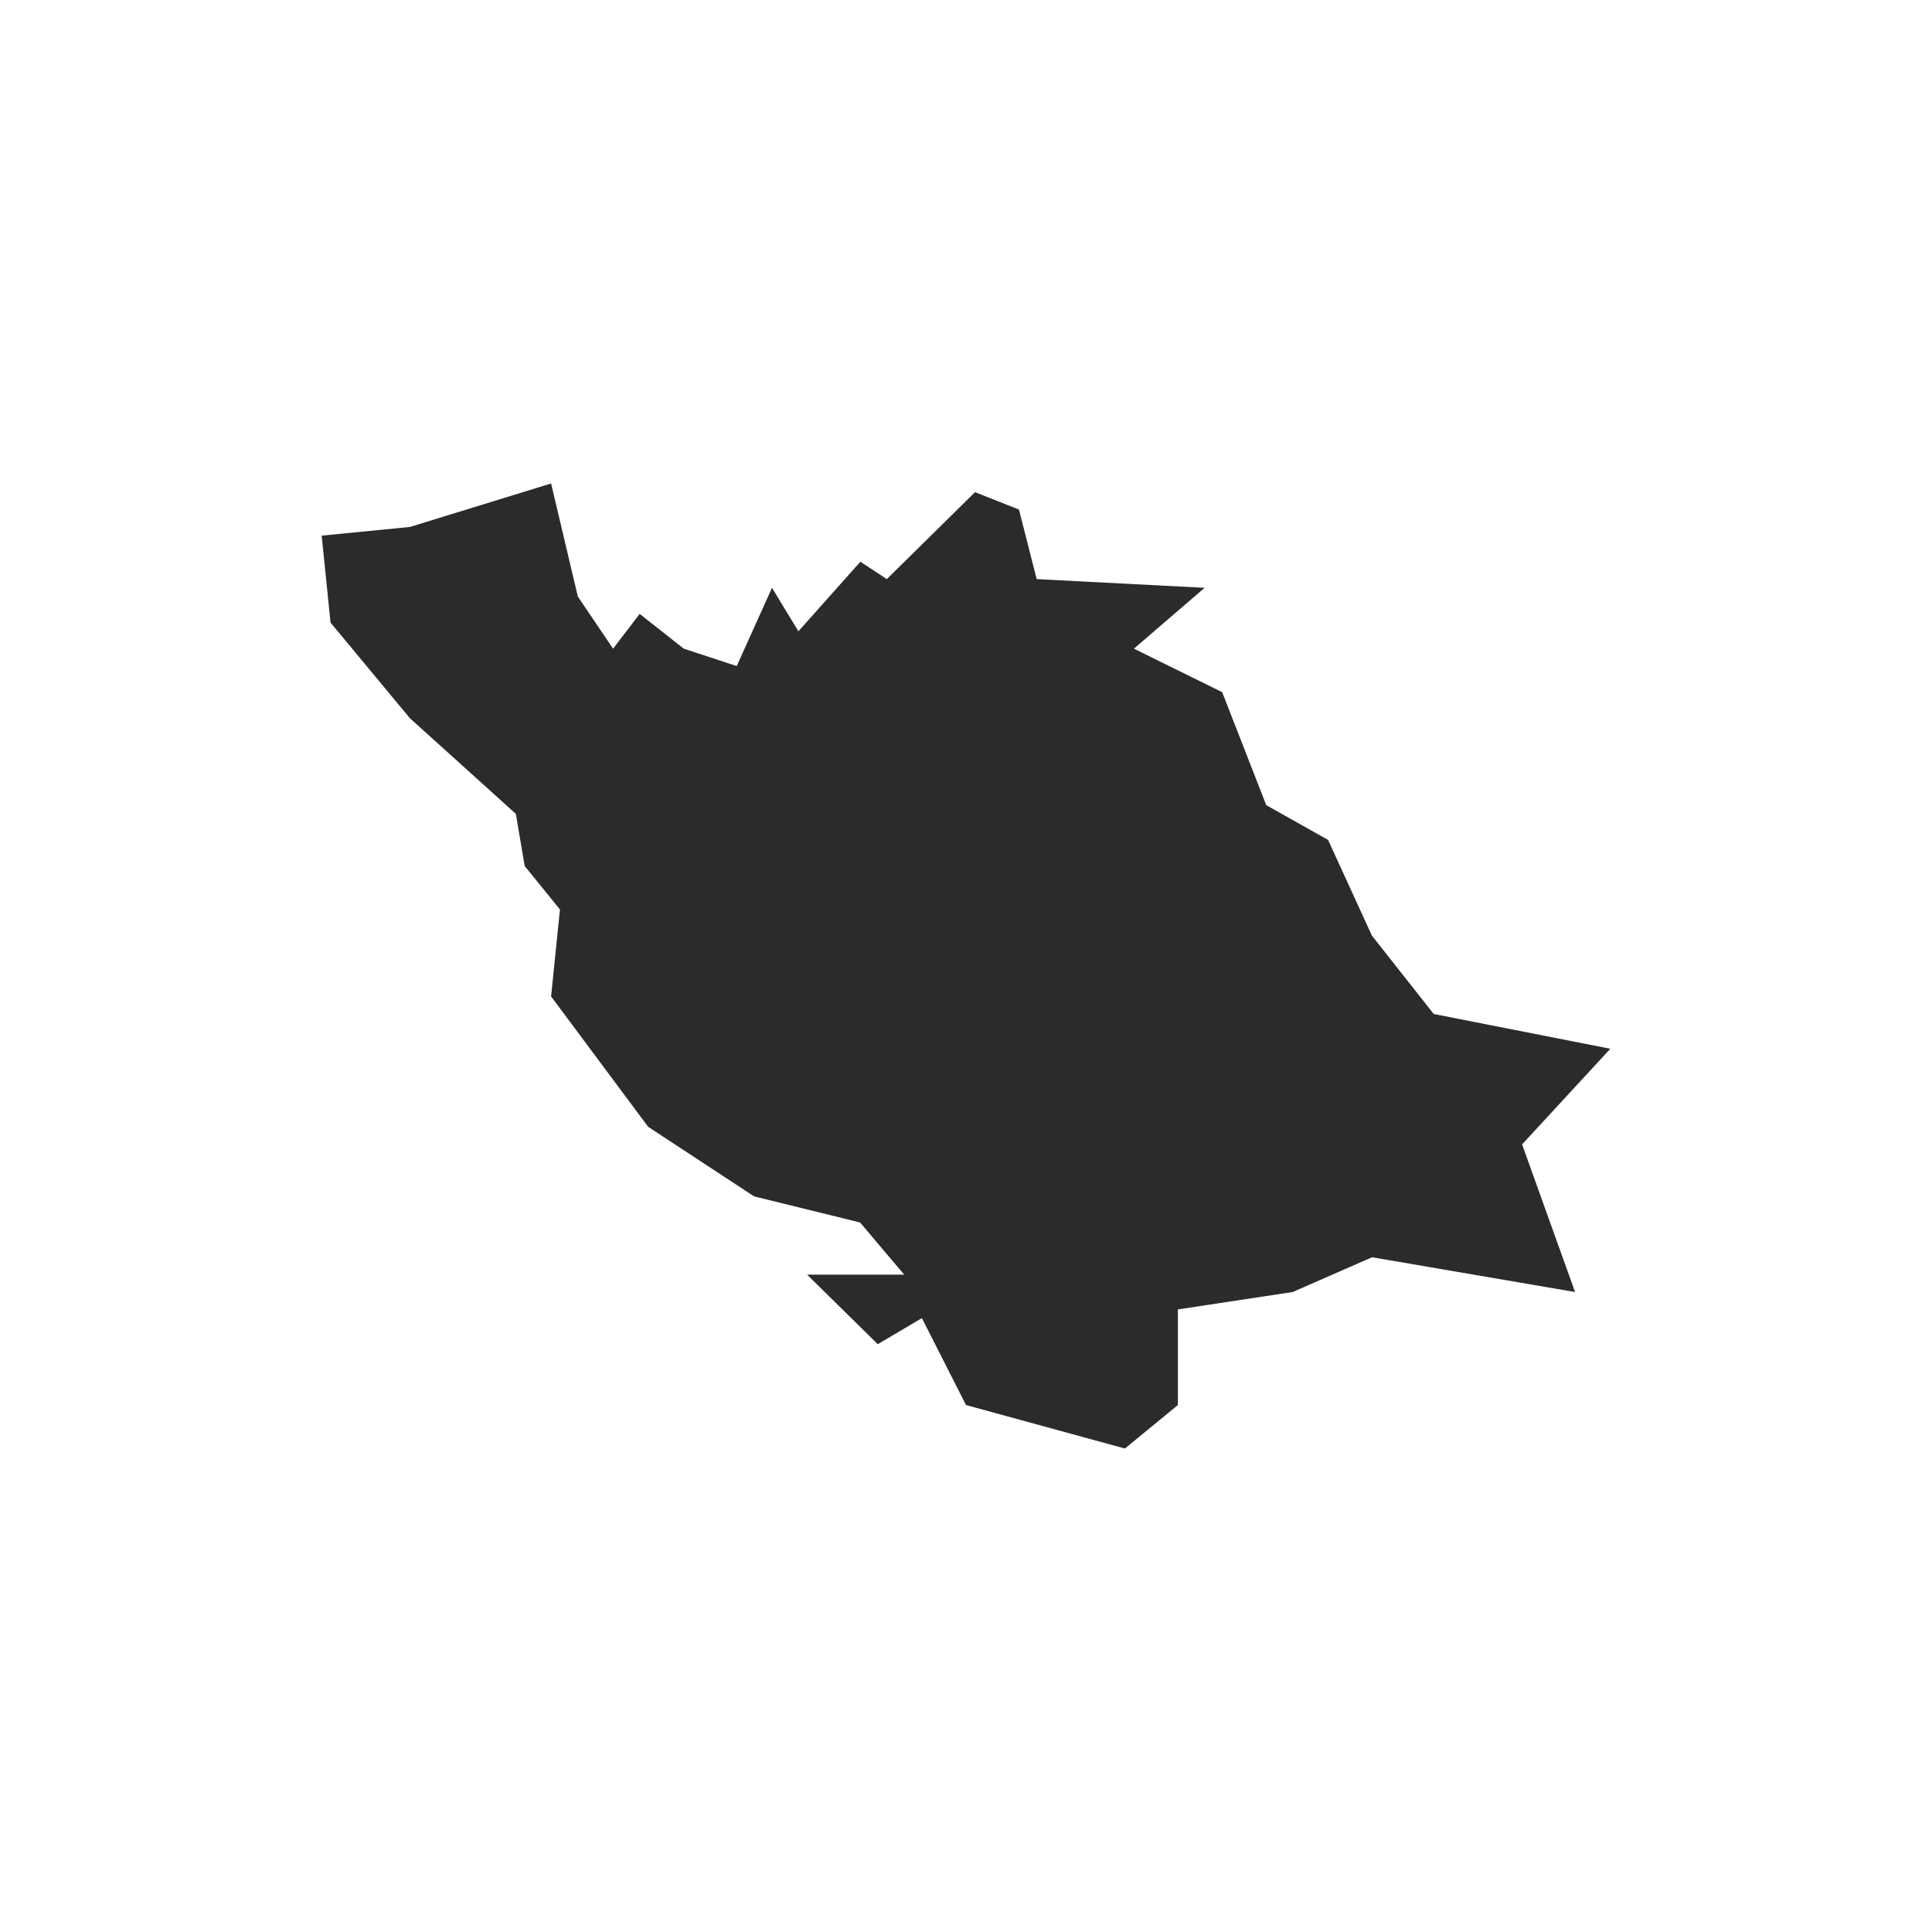 <?xml version="1.0" encoding="utf-8"?>
<!-- Generator: Adobe Illustrator 23.0.2, SVG Export Plug-In . SVG Version: 6.00 Build 0)  -->
<svg version="1.1" id="Layer_1" xmlns="http://www.w3.org/2000/svg" xmlns:xlink="http://www.w3.org/1999/xlink" x="0px" y="0px"
	 viewBox="0 0 1200 1200" style="enable-background:new 0 0 1200 1200;" xml:space="preserve">
<style type="text/css">
	.st0{fill:#292B2C;}
</style>
<title>manik ganj</title>
<g id="path3189">
	<g>
		<polygon class="st0" points="342.3,300.3 254.6,327.3 199.8,332.7 205.3,386.7 254.6,446.1 320.4,505.5 325.9,537.9 347.8,564.9 
			342.3,618.9 402.6,699.9 468.4,743.1 534.2,759.3 561.6,791.7 501.3,791.7 545.2,834.9 572.6,818.7 600,872.7 698.7,899.7 
			731.6,872.7 731.6,813.3 802.9,802.5 852.2,780.9 978.3,802.5 945.4,710.8 1000.2,651.4 890.5,629.8 852.1,581.1 824.9,521.7 
			786.5,500.1 759.1,429.9 704.3,402.9 748.2,365.1 643.9,359.7 632.9,316.5 605.6,305.7 550.8,359.7 534.4,348.9 495.9,392.1 
			479.5,365.1 457.6,413.7 424.7,402.9 397.3,381.3 380.8,402.9 358.9,370.5 		"/>
	</g>
</g>
</svg>
